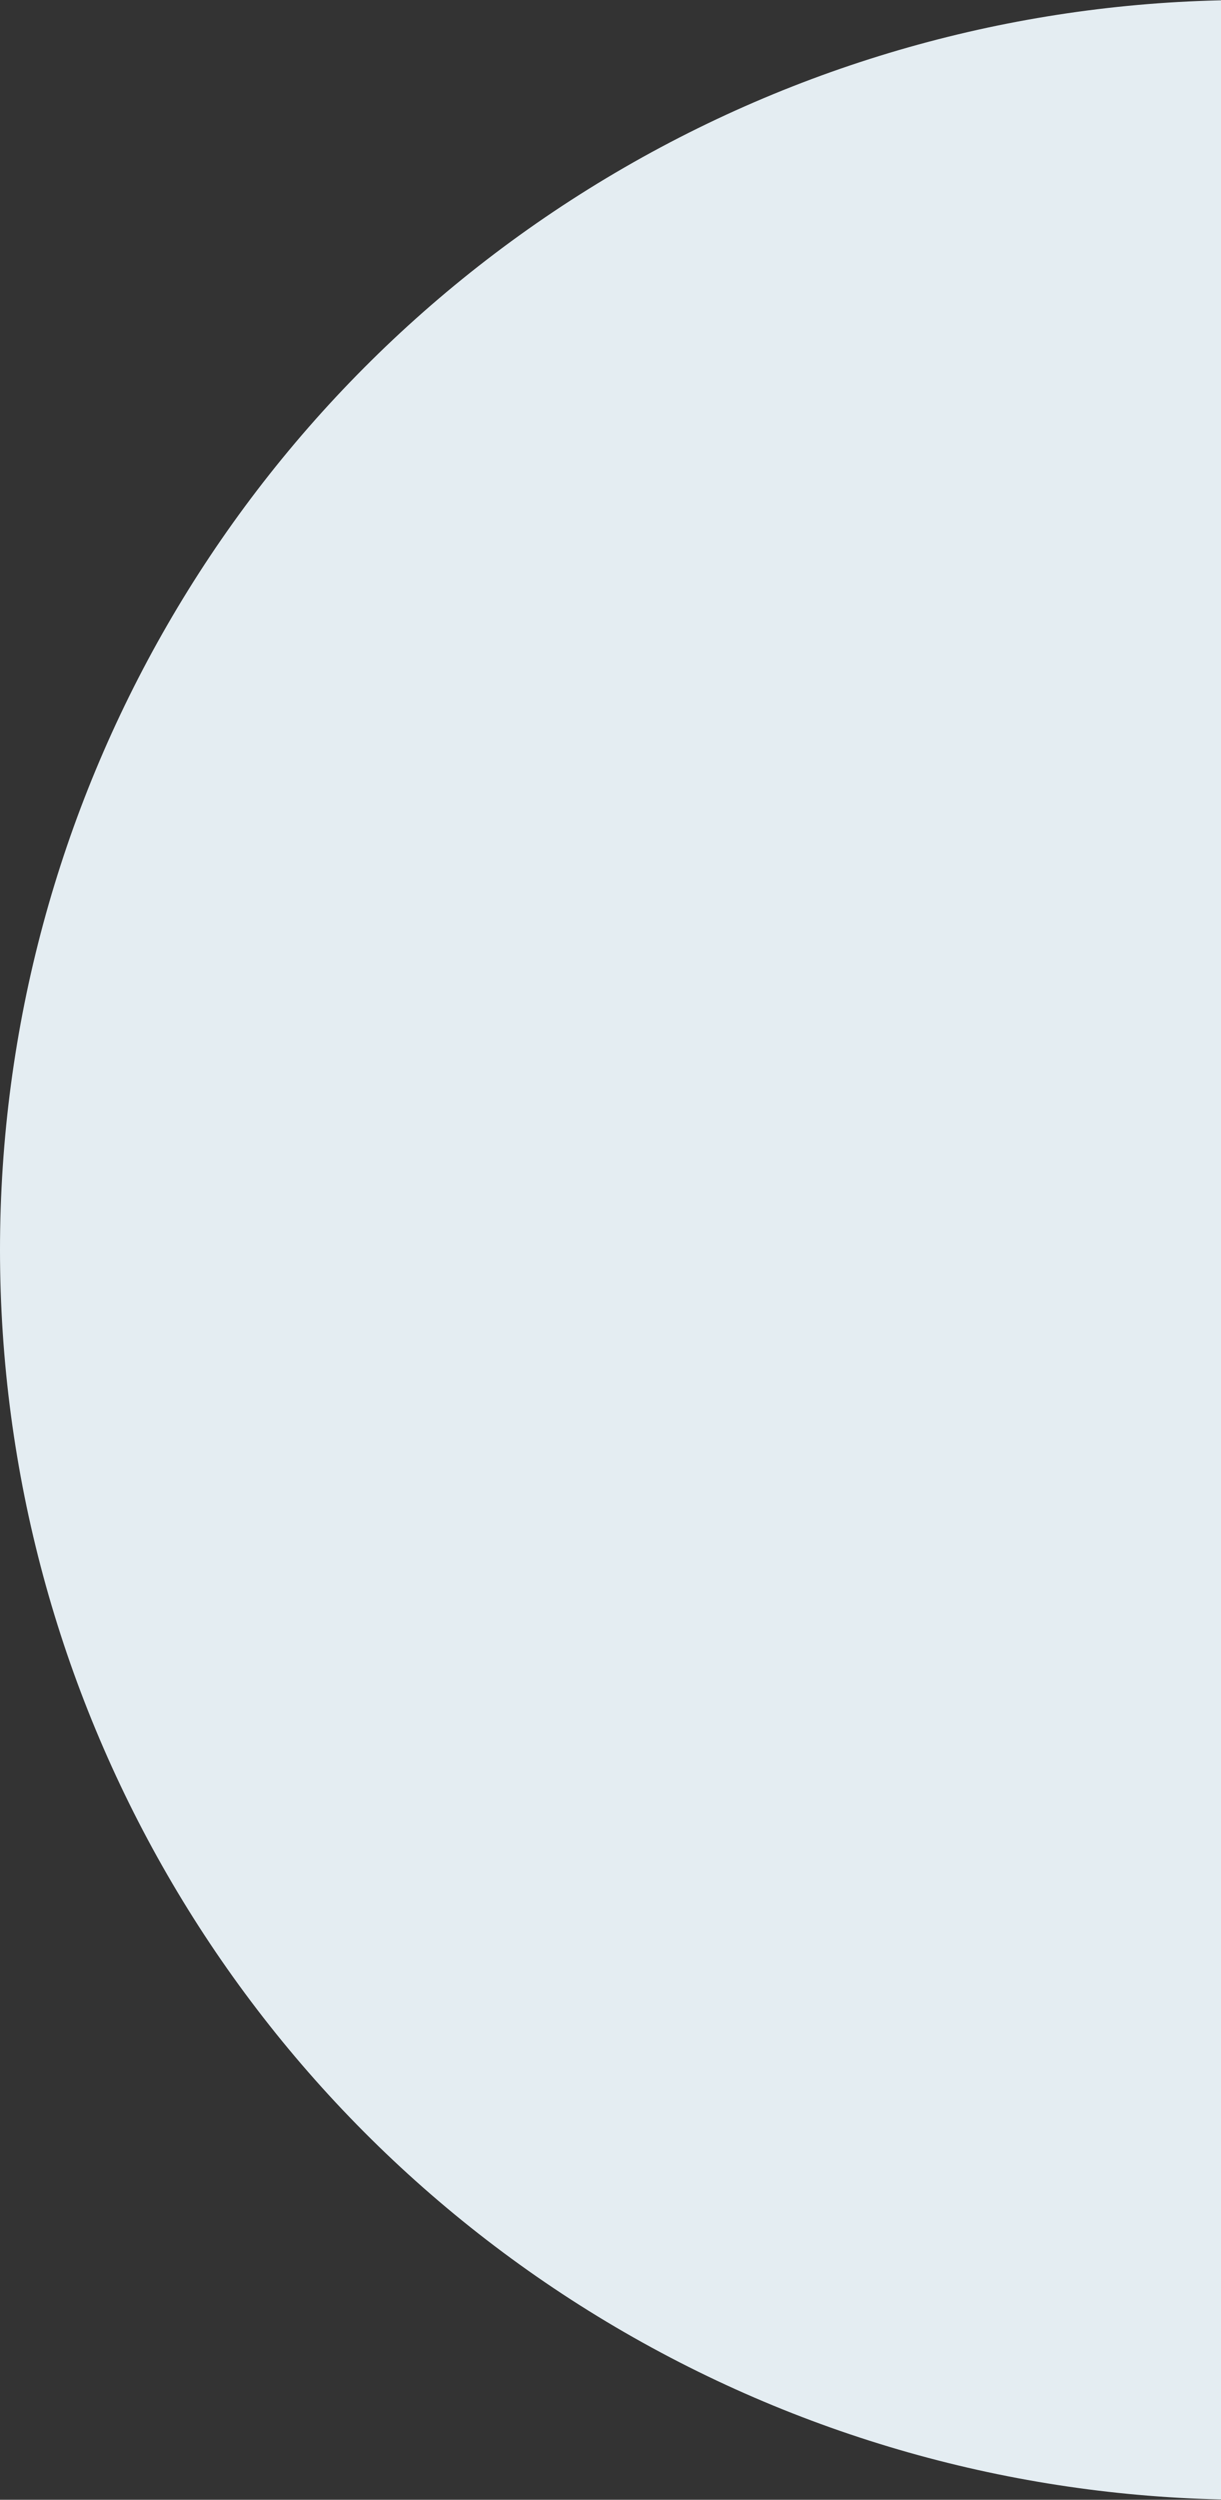 <svg width="131" height="268" viewBox="0 0 131 268" fill="none" xmlns="http://www.w3.org/2000/svg">
<rect x="0" y="0" width="131" height="268" fill="#333333" stroke="none"/>
<circle cx="134" cy="134" r="134" fill="#E4EDF2"/>
</svg>
